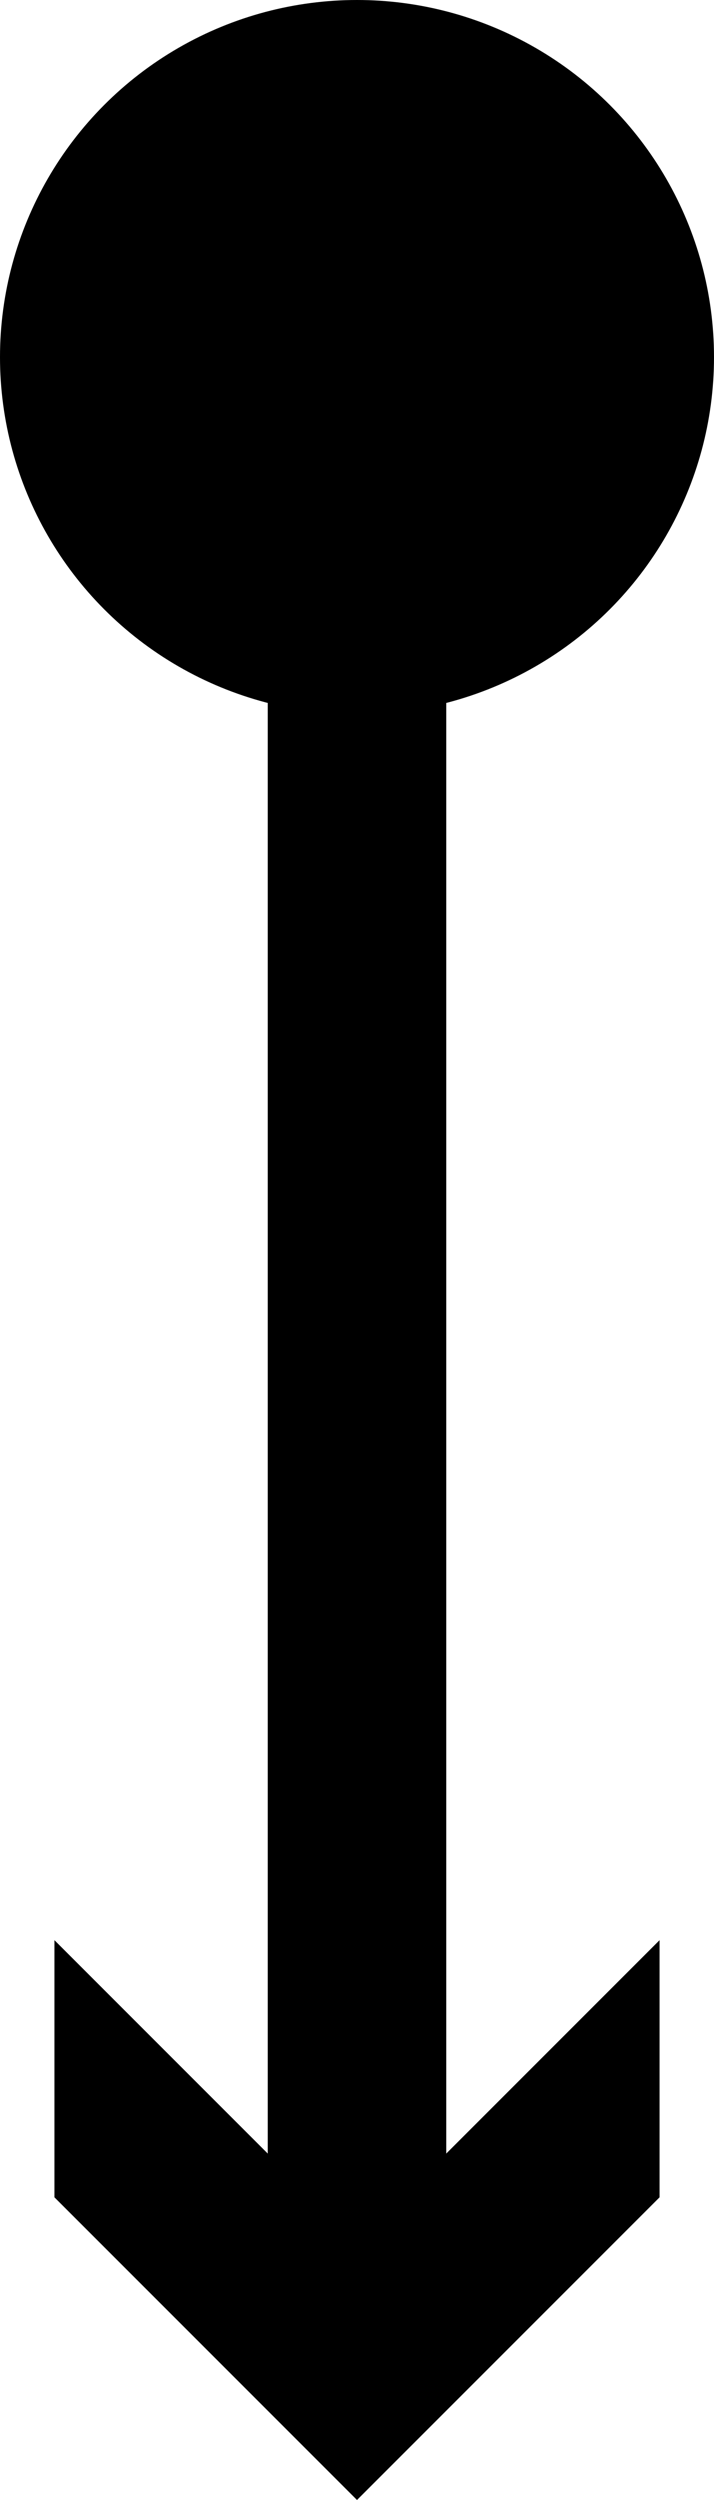 <svg xmlns="http://www.w3.org/2000/svg" viewBox="0 0 8 28"><defs><style>.cls-1{fill:none;stroke:#000;stroke-miterlimit:10;stroke-width:2px;}</style></defs><title>black-down1</title><g id="Layer_2" data-name="Layer 2"><g id="content_1"><line class="cls-1" x1="4" y1="4" x2="4" y2="25.71"/><polygon points="0.61 21.73 4 25.12 7.39 21.73 7.39 24.61 4 28 0.61 24.61 0.61 21.73"/><circle cx="4" cy="4" r="4"/></g></g></svg>